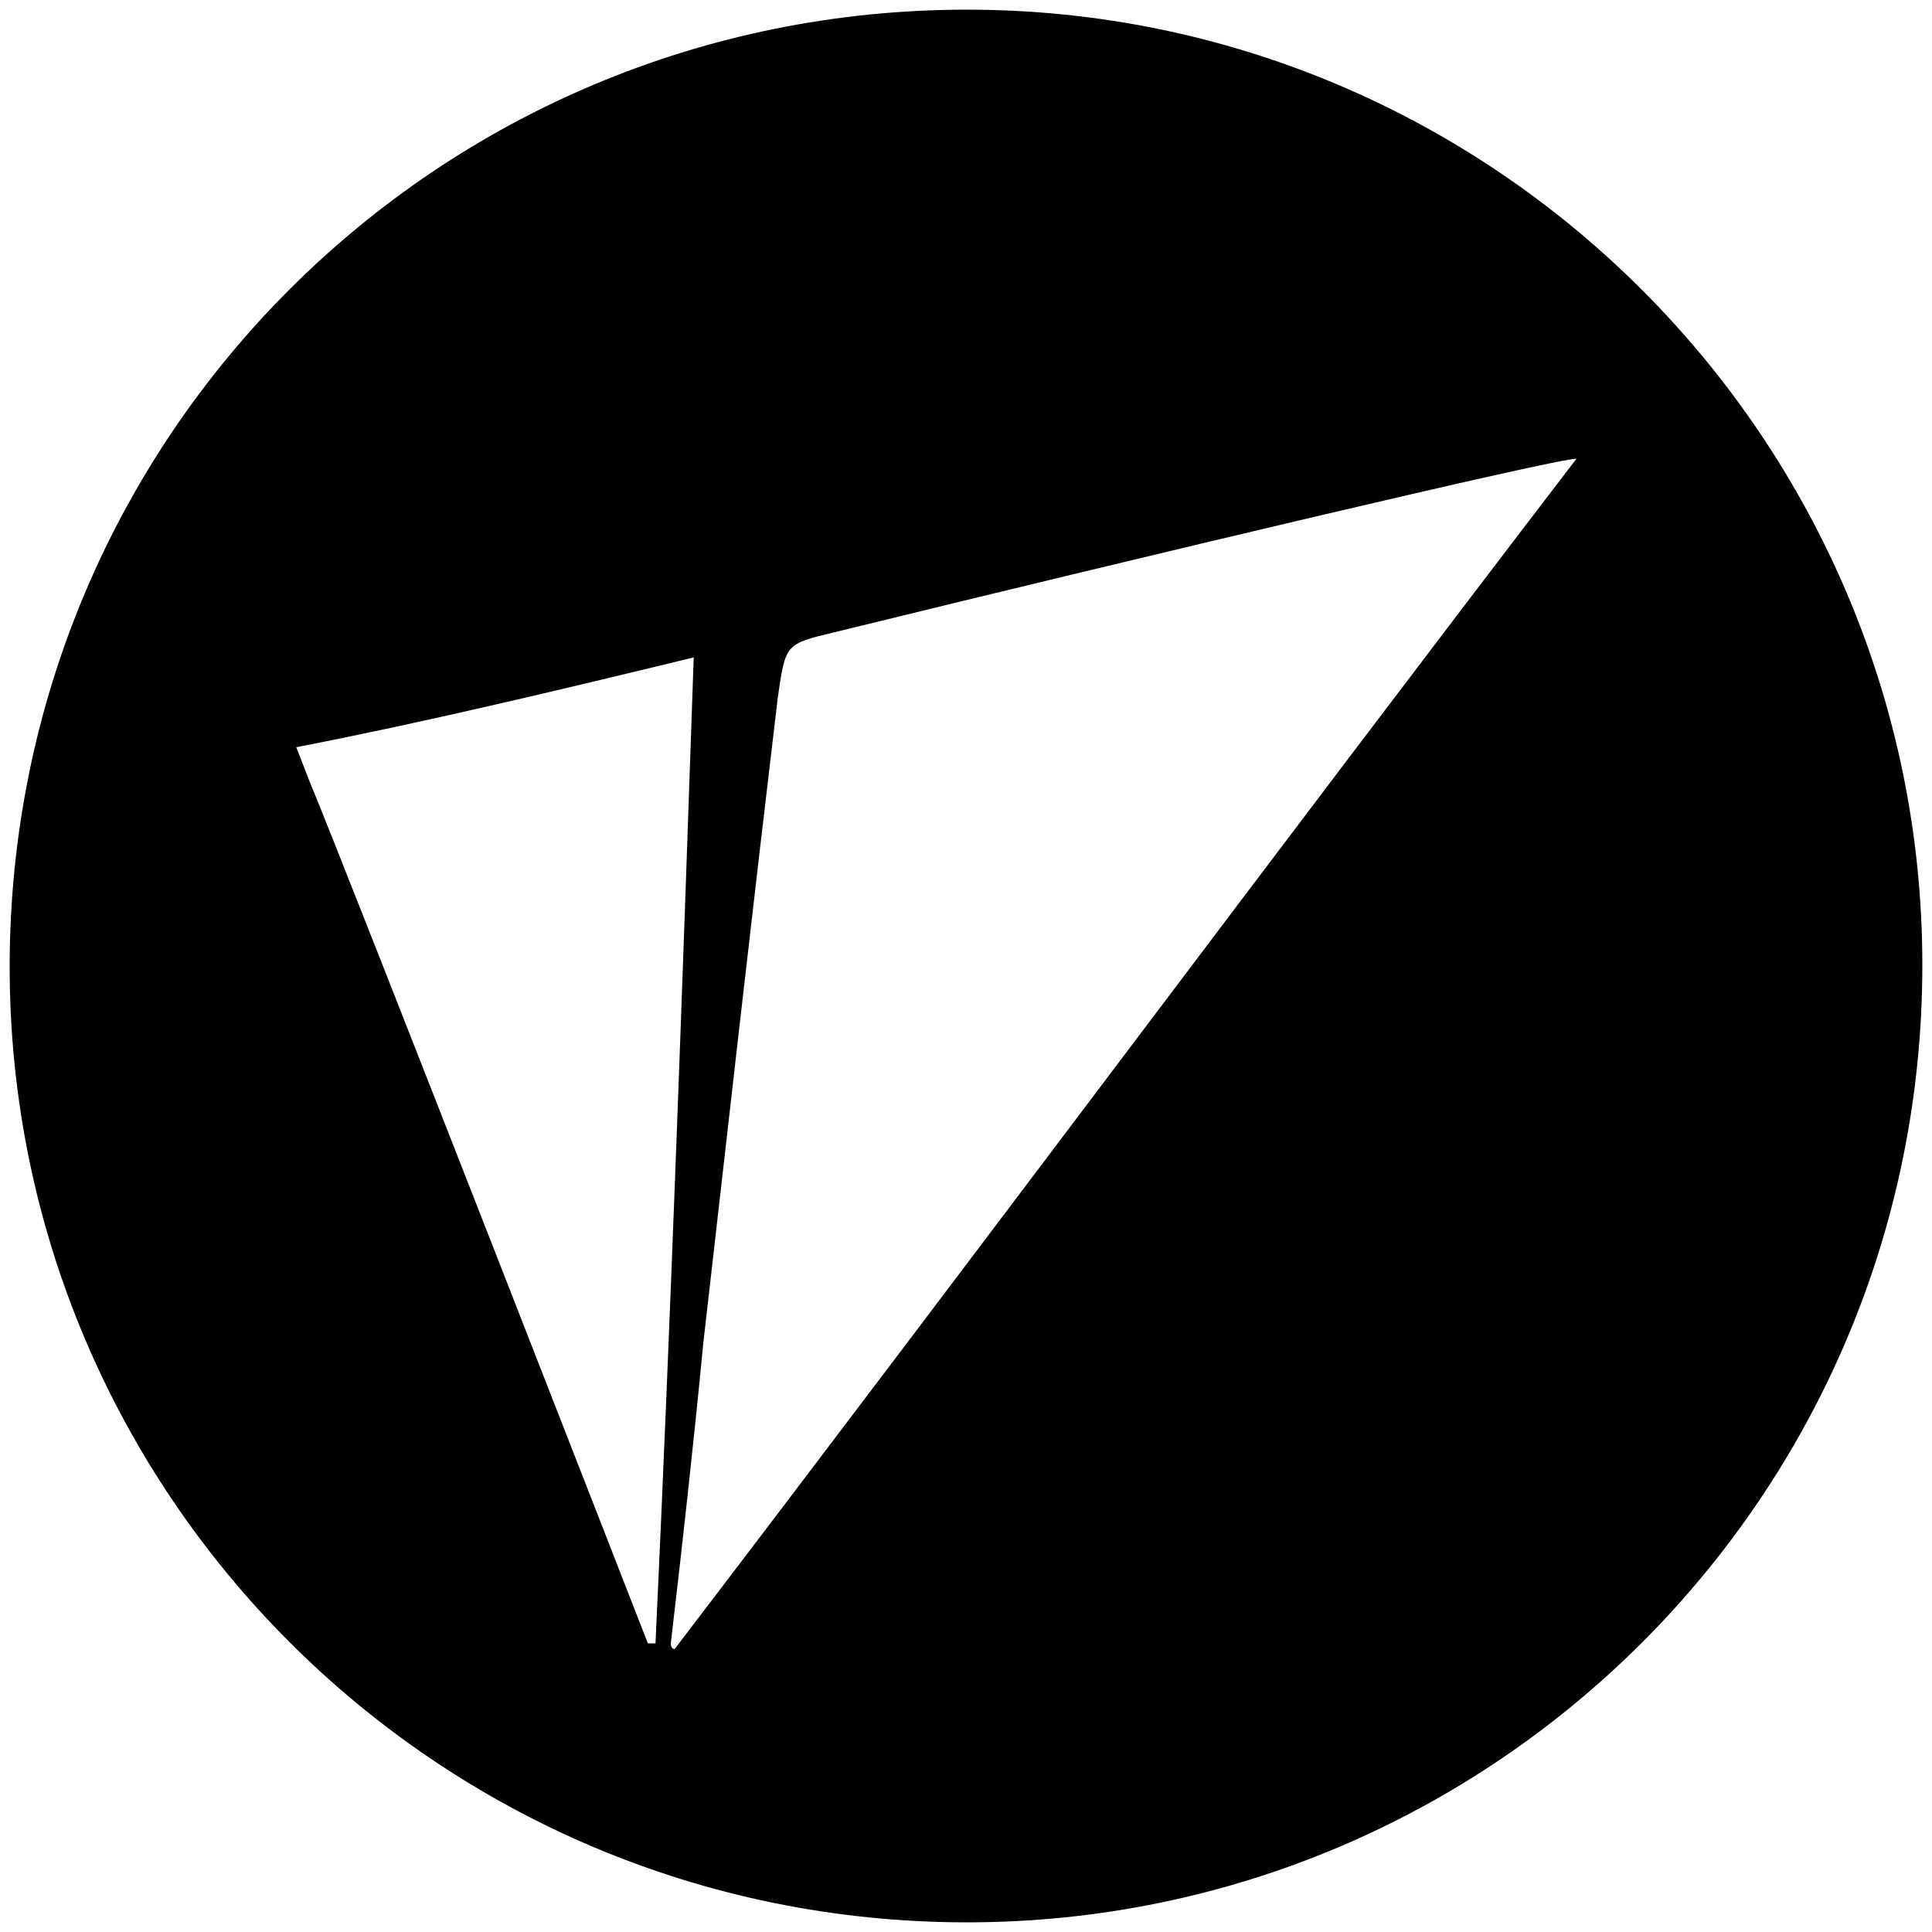 <svg xmlns="http://www.w3.org/2000/svg" viewBox="0 0 1000 1000"><path d="M5 500.496c0 271.98 220.55 494.507 495.496 494.507 271.98 0 494.507-220.55 494.507-495.496C995.003 227.528 773.464 5 500.496 5 226.54 5 5 225.55 5 500.496zM153.352 386.76c66.264-12.858 136.484-29.67 205.715-46.484-5.934 172.088-11.868 341.21-19.78 510.331h-3.956S180.056 452.034 160.275 404.562zM347.2 850.606c5.934-50.44 11.868-103.846 16.813-155.275 12.857-112.748 25.715-226.484 38.572-334.287 3.956-27.692 3.956-27.692 28.681-33.626 161.21-39.56 373.848-90 384.727-90-158.243 206.703-310.55 411.43-466.815 616.155 0 0-1.978 0-1.978-2.967z"/></svg>